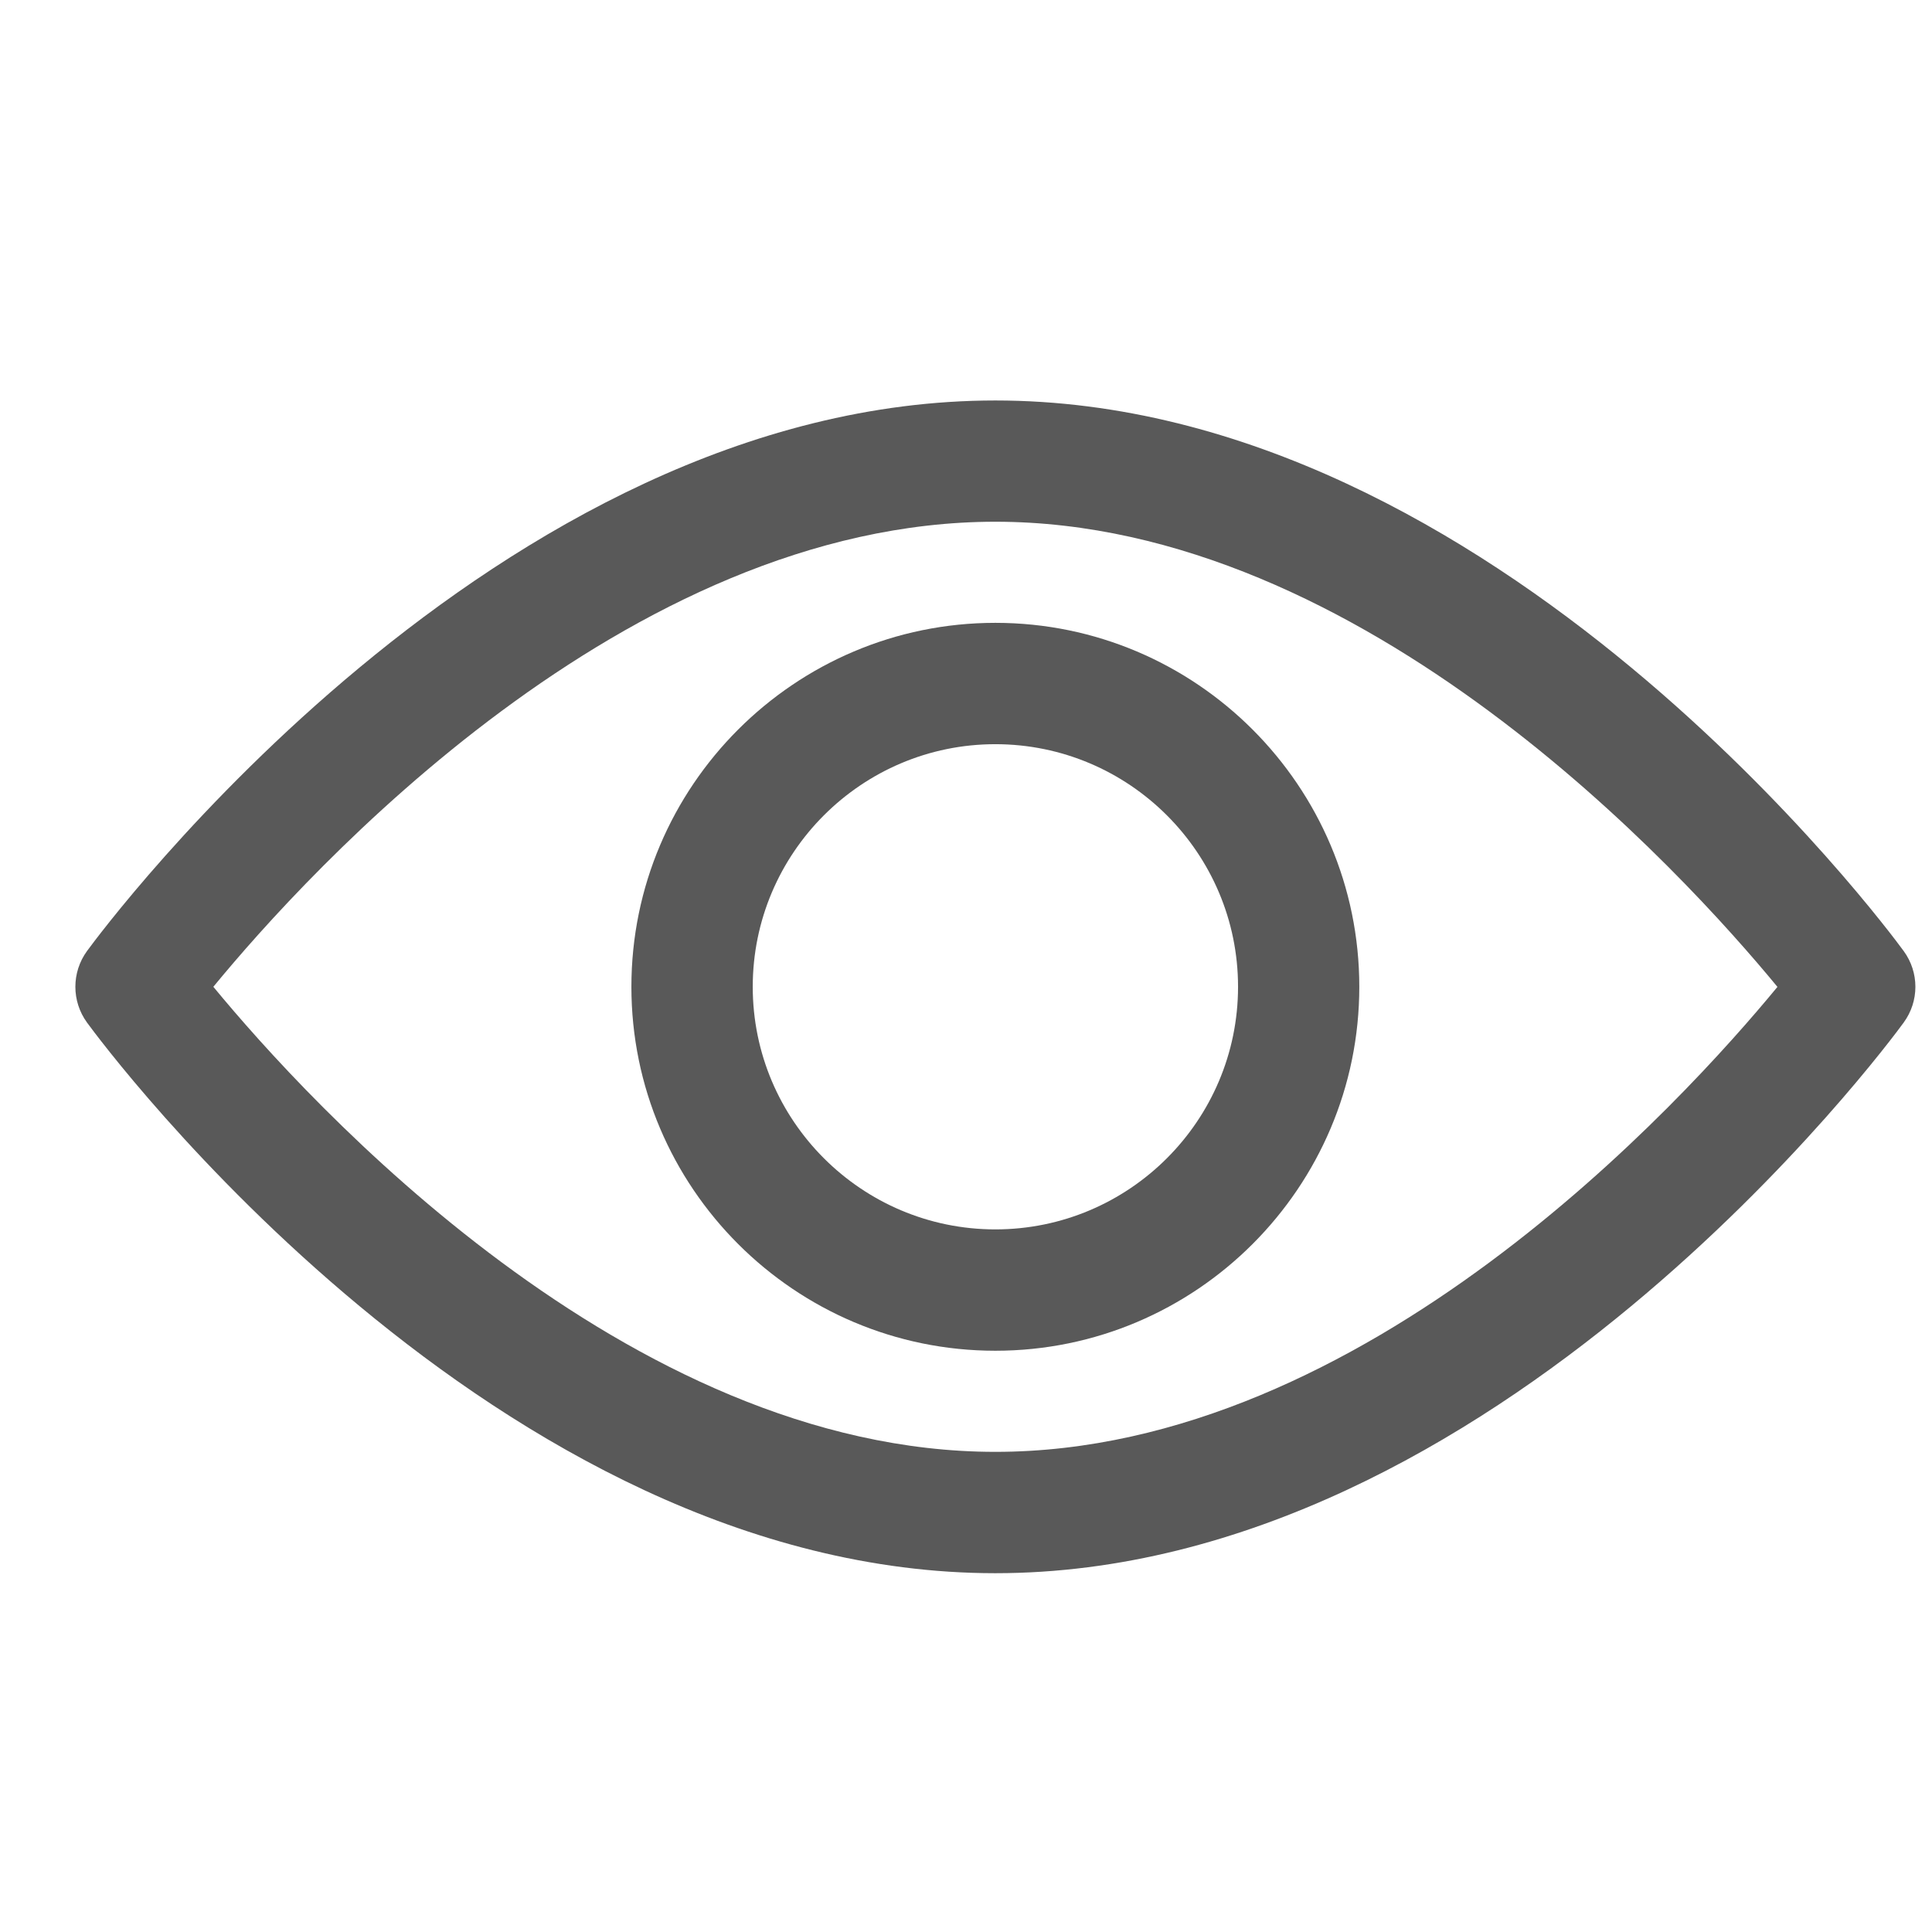 <svg width="21" height="21" viewBox="0 0 21 21" fill="none" xmlns="http://www.w3.org/2000/svg">
<g clip-path="url(#clip0_307_6100)">
<path d="M20.692 10.337C20.514 10.093 16.256 4.353 10.819 4.353C5.382 4.353 1.125 10.093 0.946 10.337C0.777 10.569 0.777 10.883 0.946 11.115C1.125 11.36 5.382 17.1 10.819 17.1C16.256 17.1 20.514 11.36 20.692 11.115C20.862 10.883 20.862 10.569 20.692 10.337ZM10.819 15.781C6.814 15.781 3.345 11.971 2.319 10.726C3.344 9.479 6.806 5.671 10.819 5.671C14.824 5.671 18.293 9.48 19.32 10.727C18.294 11.973 14.833 15.781 10.819 15.781Z" fill="#191919" fill-opacity="0.72"/>
<path d="M10.819 6.77C8.638 6.77 6.863 8.545 6.863 10.726C6.863 12.907 8.638 14.682 10.819 14.682C13.001 14.682 14.775 12.907 14.775 10.726C14.775 8.545 13.001 6.77 10.819 6.77ZM10.819 13.363C9.365 13.363 8.182 12.18 8.182 10.726C8.182 9.272 9.365 8.089 10.819 8.089C12.274 8.089 13.457 9.272 13.457 10.726C13.457 12.18 12.274 13.363 10.819 13.363Z" fill="#191919" fill-opacity="0.72"/>
</g>
<defs>
<clipPath id="clip0_307_6100">
<rect width="20" height="20" fill="white" transform="translate(0.819 0.726)"/>
</clipPath>
</defs>
</svg>

